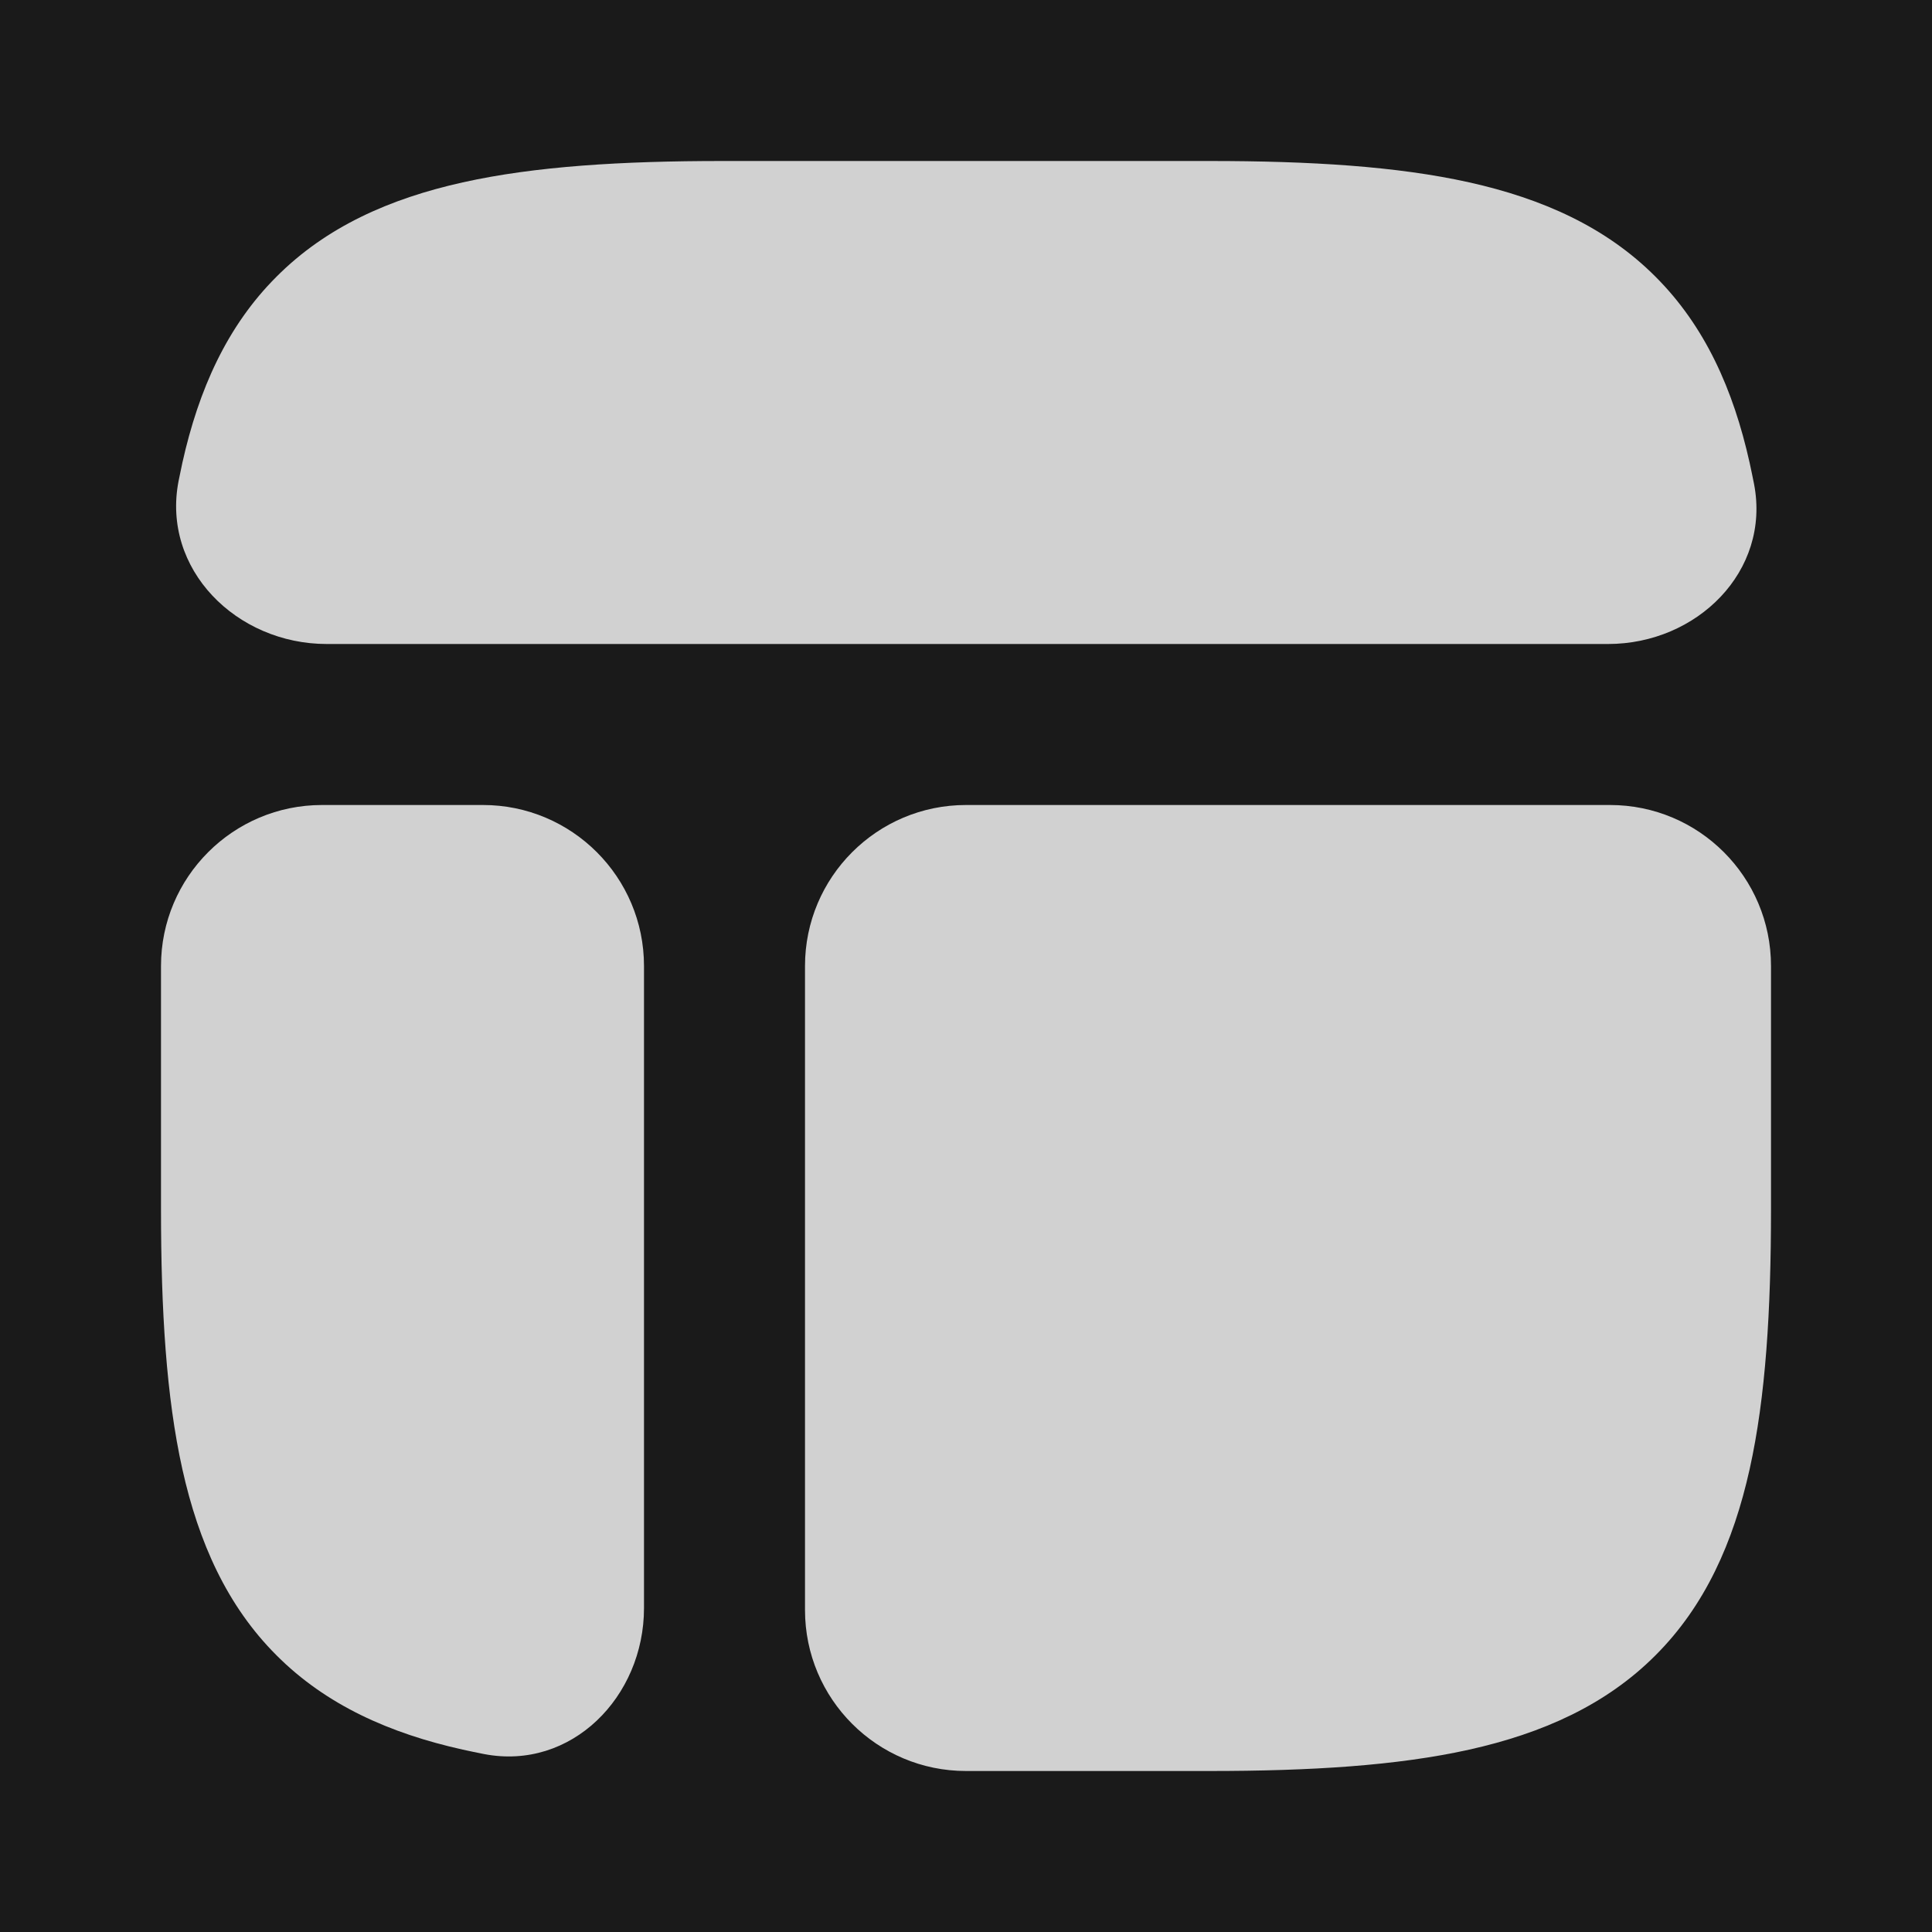 <svg width="18" height="18" viewBox="0 0 18 18" fill="none" xmlns="http://www.w3.org/2000/svg">
<path d="M18 0H0V18H18V0Z" fill="#1A1A1A"/>
<path d="M11.268 16.5C12.208 16.5 13.014 16.451 13.688 16.301C14.37 16.149 14.962 15.885 15.423 15.423C15.885 14.962 16.149 14.37 16.301 13.688C16.451 13.014 16.5 12.208 16.5 11.268V9C16.5 8.172 15.829 7.5 15 7.5H9C8.172 7.5 7.5 8.172 7.5 9V15C7.5 15.829 8.172 16.5 9 16.5H11.268Z" fill="#D1D1D1"/>
<path d="M1.5 11.268C1.5 12.208 1.549 13.014 1.699 13.688C1.851 14.37 2.115 14.962 2.577 15.423C3.038 15.885 3.63 16.149 4.312 16.301C4.377 16.315 4.443 16.329 4.509 16.342C5.322 16.499 6 15.81 6 14.982V9C6 8.172 5.328 7.5 4.5 7.5H3C2.172 7.5 1.5 8.172 1.5 9V11.268Z" fill="#D1D1D1"/>
<path d="M6.732 1.5C5.792 1.5 4.986 1.549 4.312 1.699C3.629 1.851 3.038 2.115 2.577 2.577C2.115 3.038 1.851 3.63 1.699 4.312C1.687 4.368 1.675 4.424 1.664 4.48C1.503 5.304 2.204 6 3.044 6H14.982C15.81 6 16.499 5.322 16.342 4.509C16.329 4.443 16.315 4.377 16.301 4.312C16.149 3.63 15.885 3.038 15.423 2.577C14.962 2.115 14.37 1.851 13.688 1.699C13.014 1.549 12.208 1.5 11.268 1.5H6.732Z" fill="#D1D1D1"/>
</svg>
